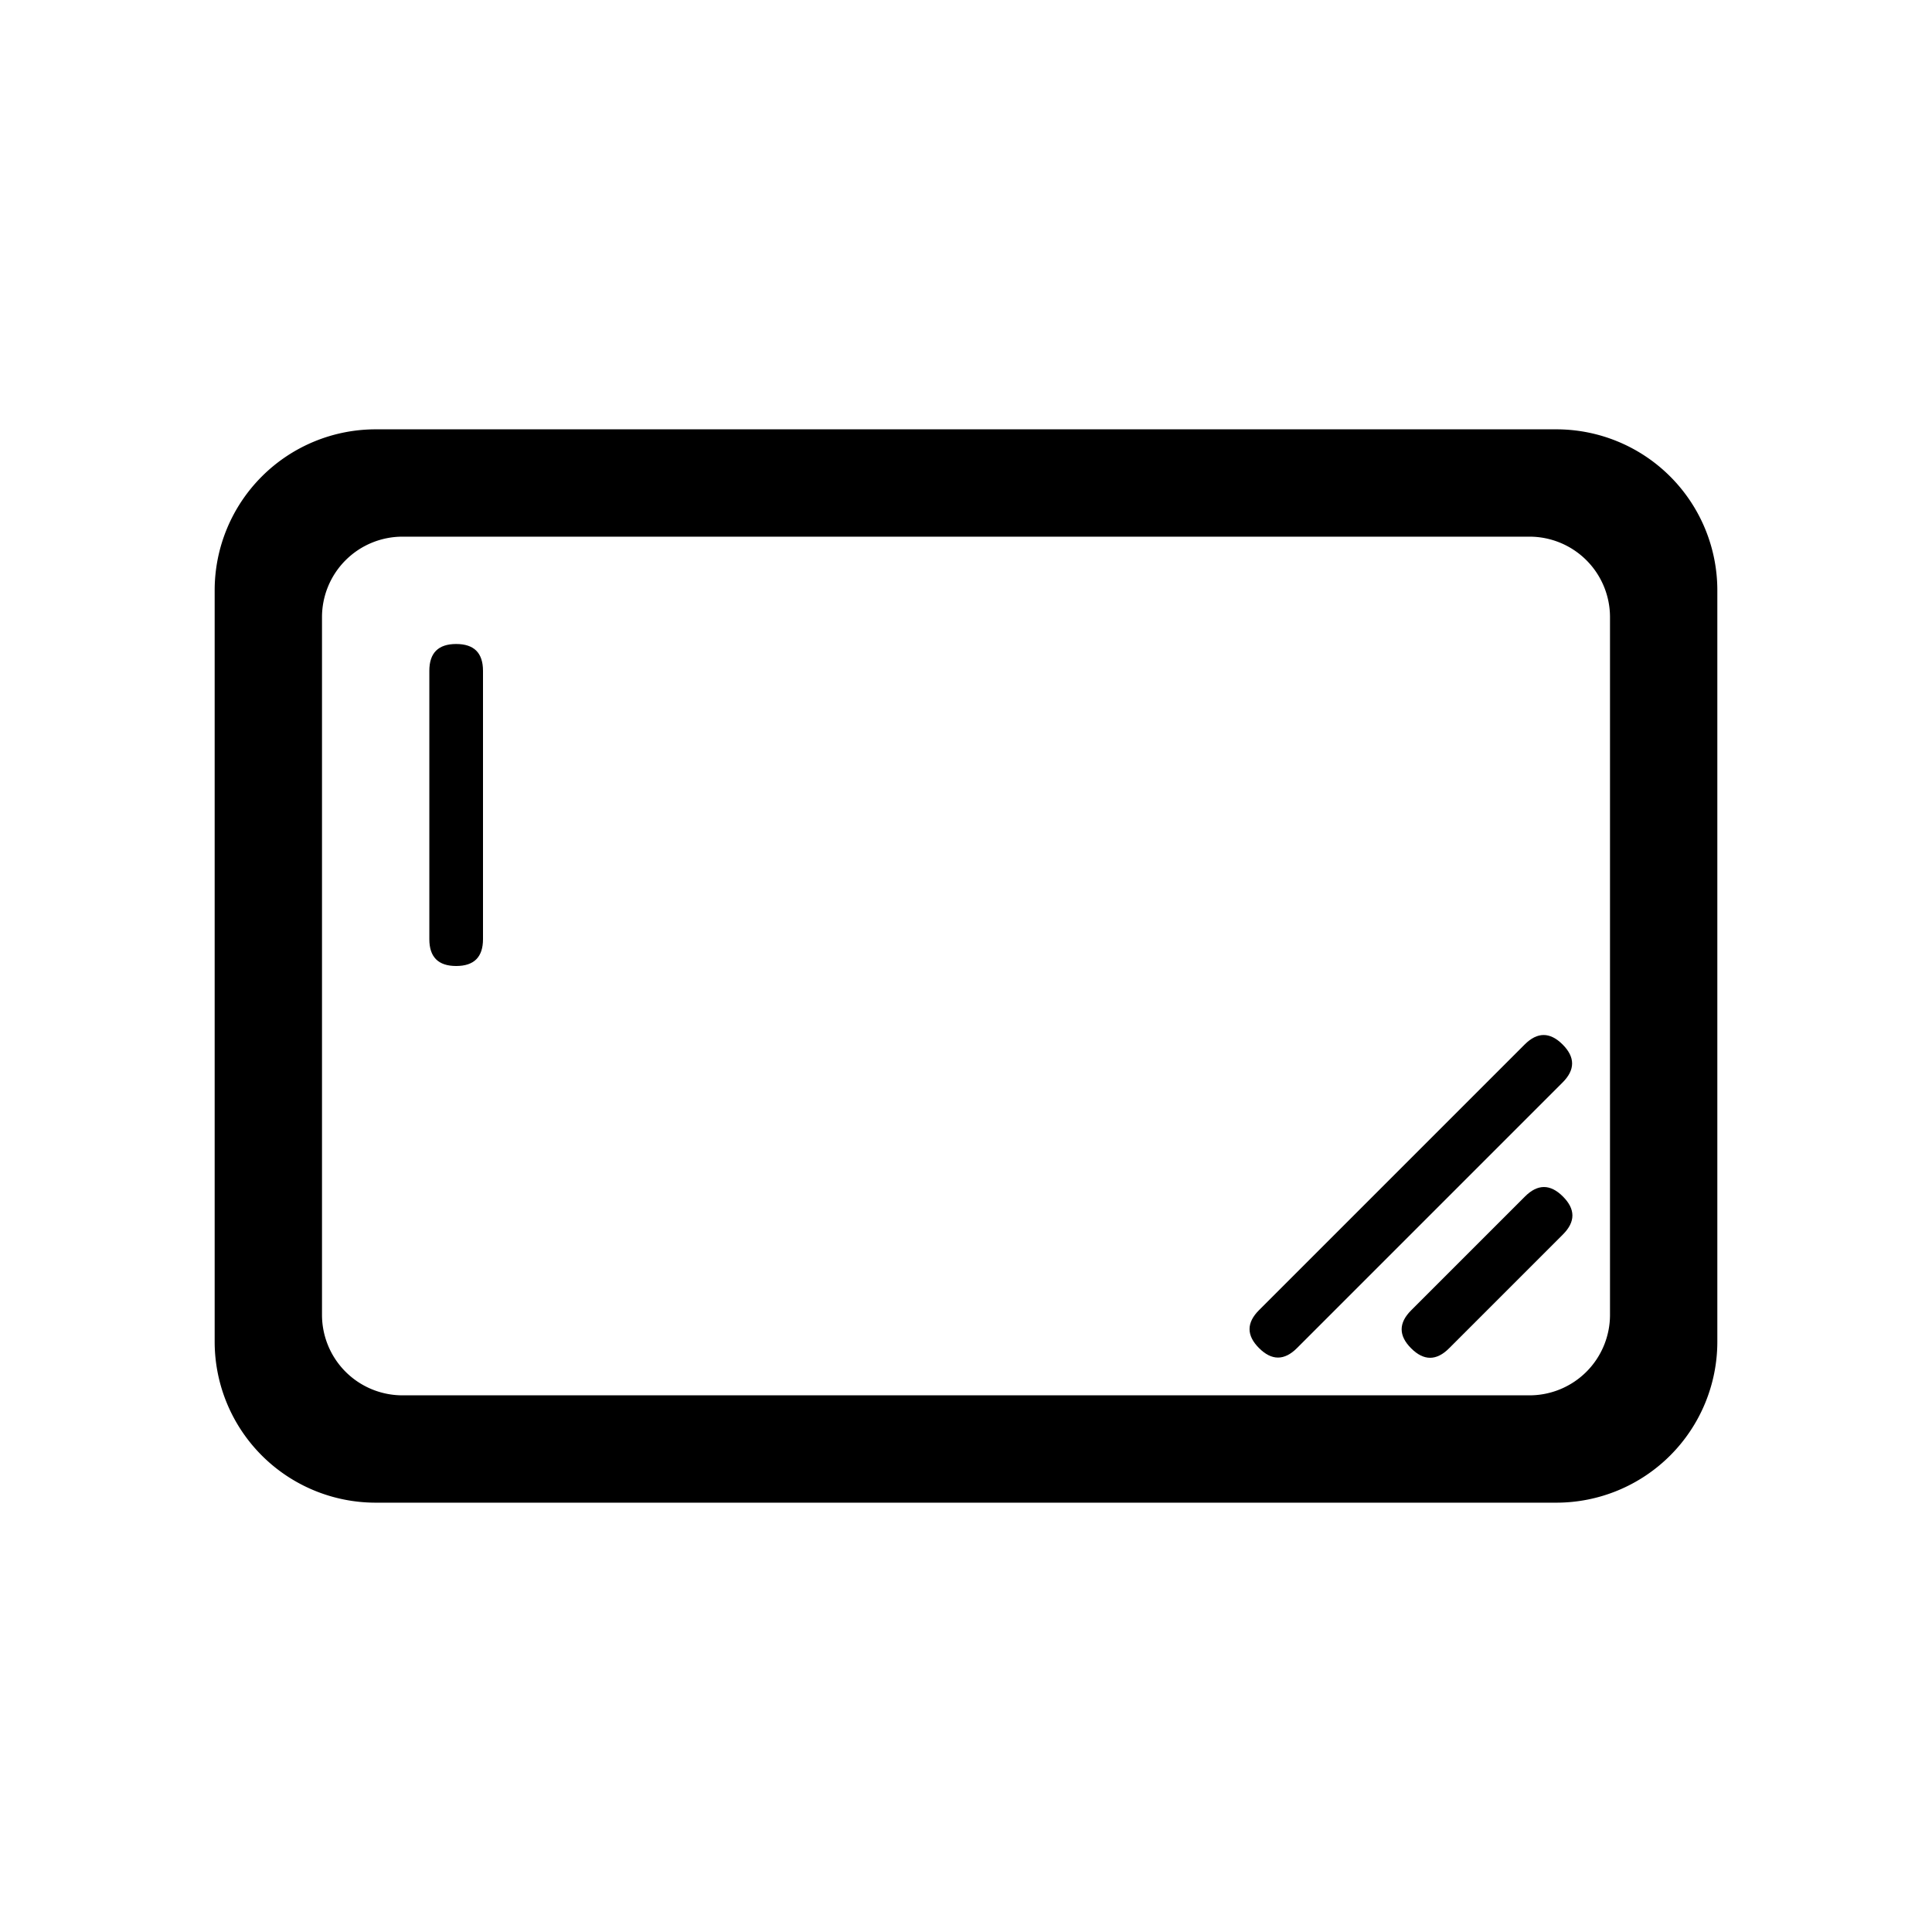<svg viewBox="0 0 1024 1024" version="1.1" xmlns="http://www.w3.org/2000/svg">
    <path d="M227.556 341.333m14.222 0l0 0q14.222 0 14.222 14.222l0 142.222q0 14.222-14.222 14.222l0 0q-14.222 0-14.222-14.222l0-142.222q0-14.222 14.222-14.222Z"/>
    <path d="M818.164 543.549m10.057 10.057l0 0q10.057 10.057 0 20.113l-140.793 140.793q-10.057 10.057-20.113 0l0 0q-10.057-10.057 0-20.113l140.793-140.793q10.057-10.057 20.113 0Z"
    />
    <path d="M818.325 624.118m10.057 10.057l0 0q10.057 10.057 0 20.113l-60.34 60.34q-10.057 10.057-20.113 0l0 0q-10.057-10.057 0-20.113l60.34-60.34q10.057-10.057 20.113 0Z"
    />
    <path d="M824.889 227.556H199.111a85.333 85.333 0 0 0-85.333 85.333v398.222a85.333 85.333 0 0 0 85.333 85.333h625.778a85.333 85.333 0 0 0 85.333-85.333V312.889a85.333 85.333 0 0 0-85.333-85.333z m28.444 469.333a42.667 42.667 0 0 1-42.667 42.667h-597.333A42.667 42.667 0 0 1 170.667 696.889v-369.778A42.667 42.667 0 0 1 213.333 284.444h597.333a42.667 42.667 0 0 1 42.667 42.667z"
    />
</svg>